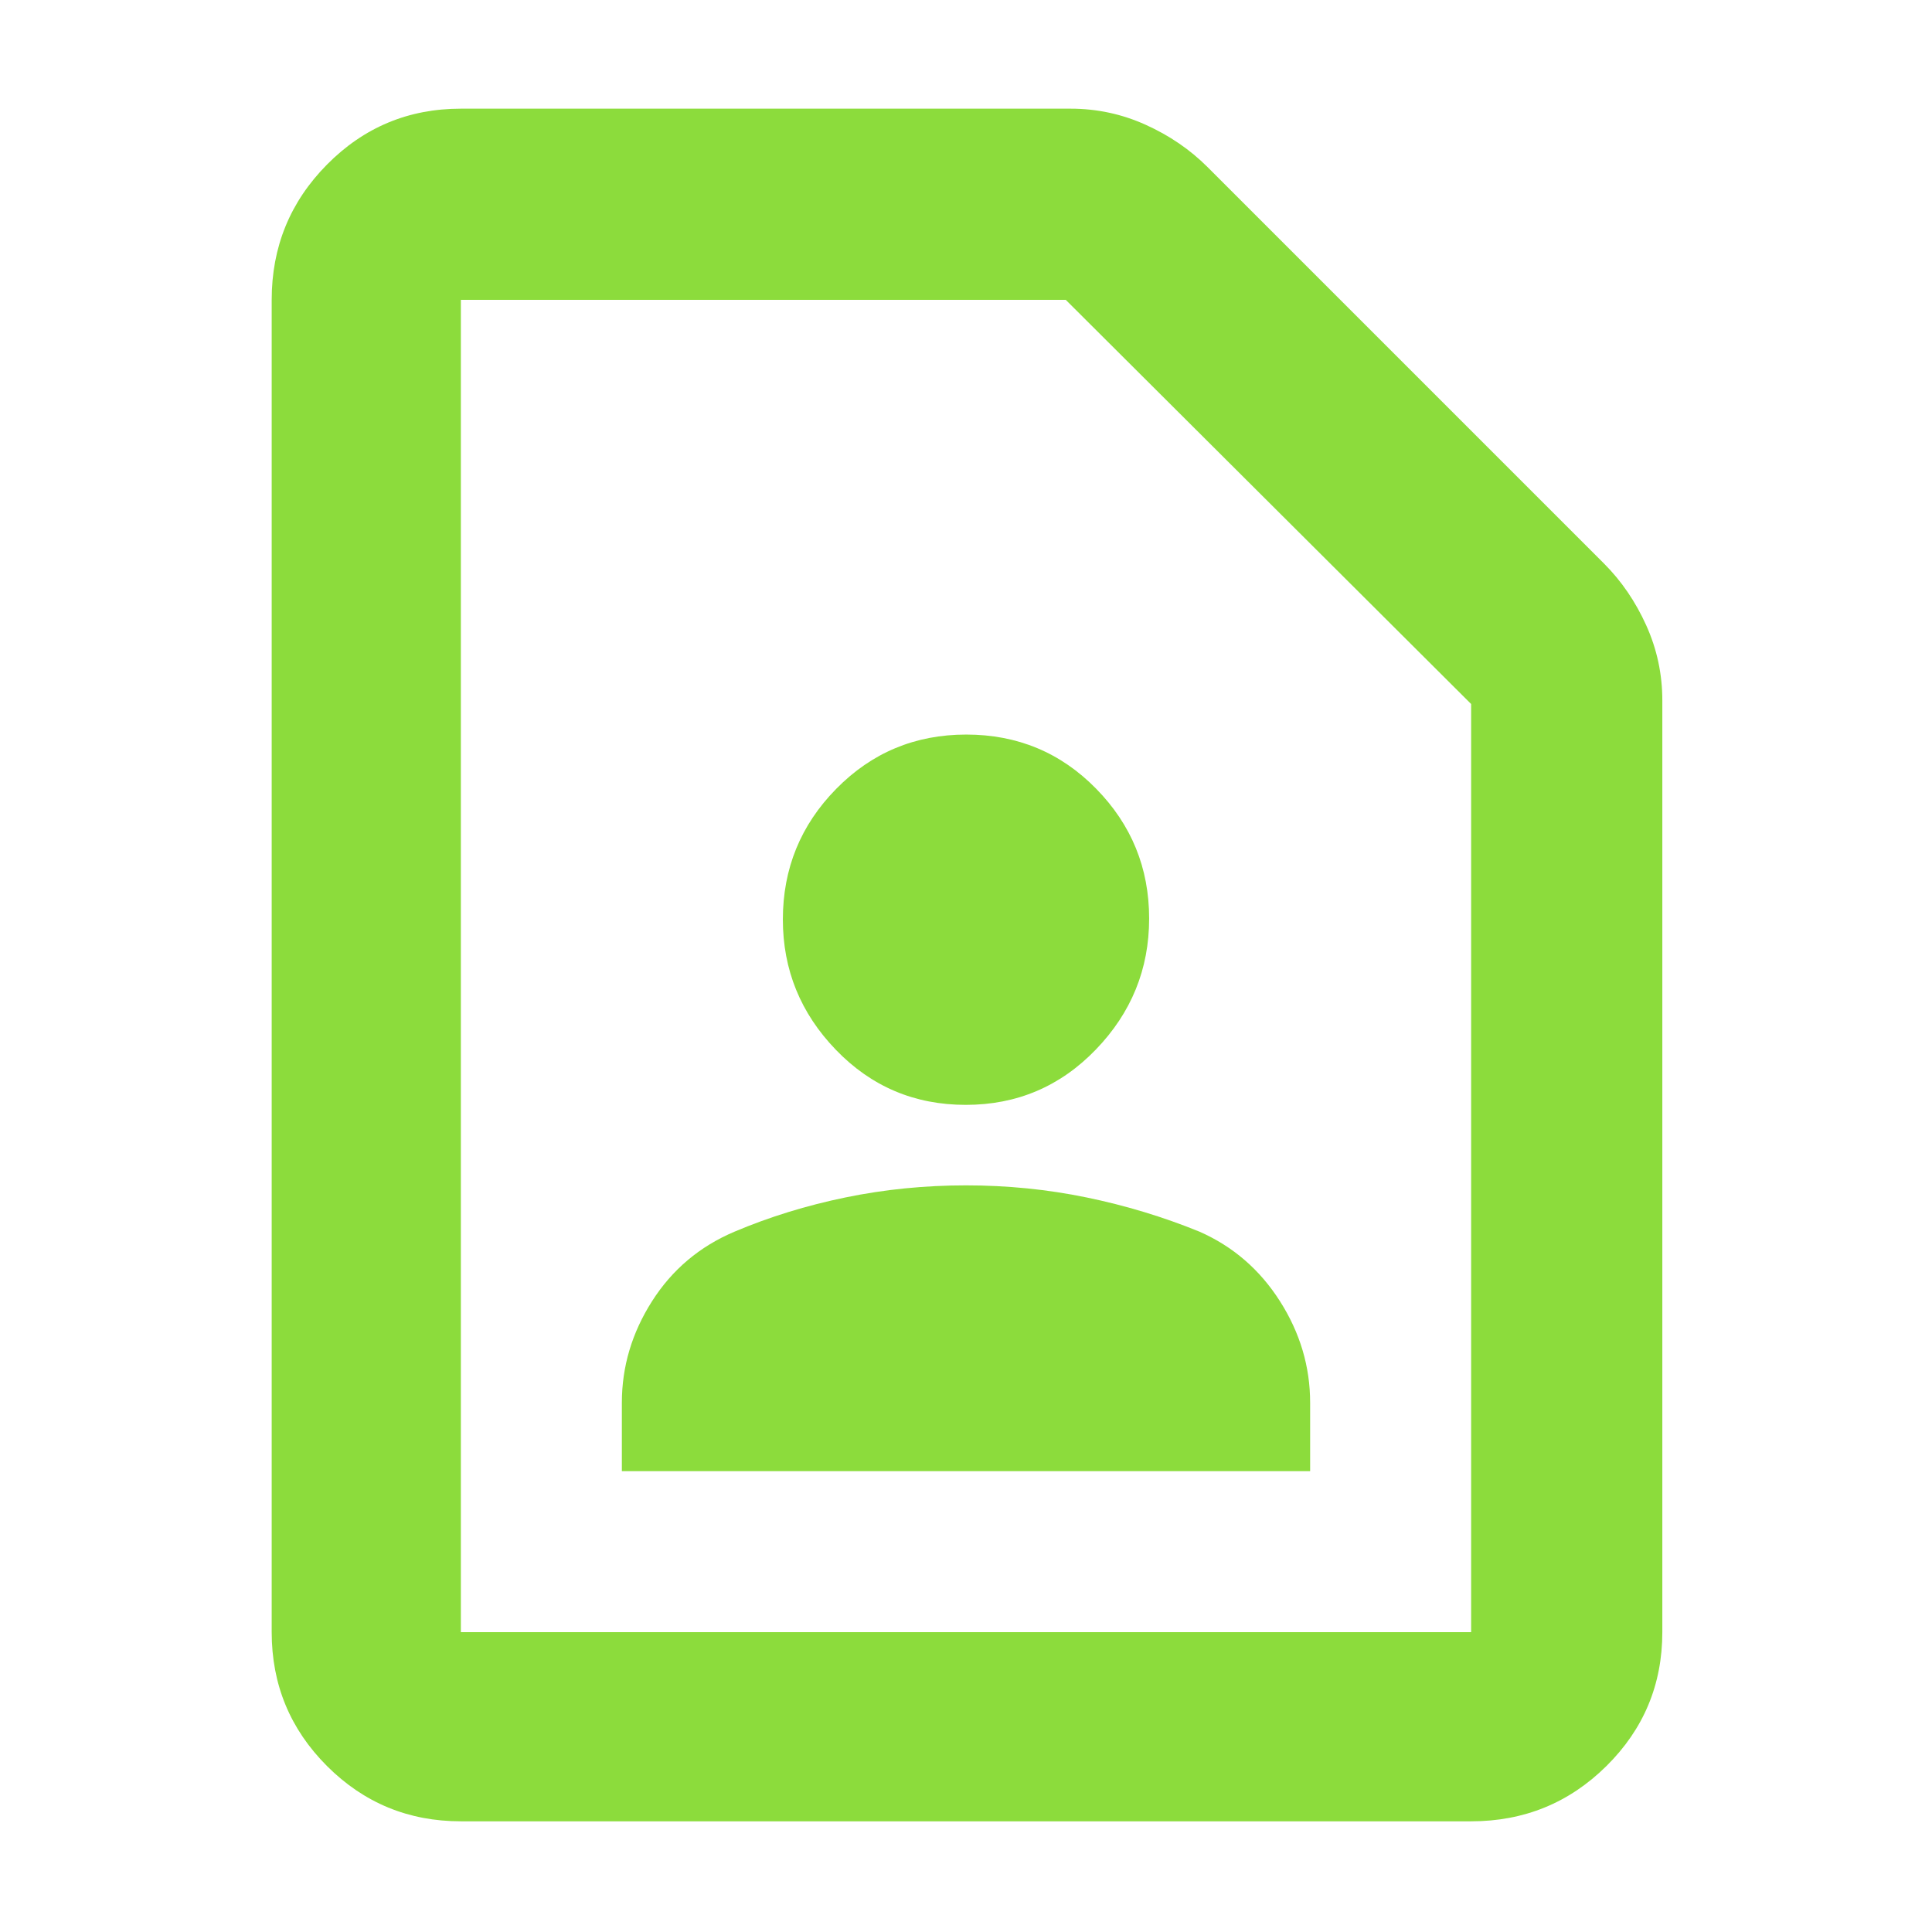 <svg xmlns="http://www.w3.org/2000/svg" height="48" viewBox="0 -960 960 960" width="48"><path fill="rgb(140, 220, 60)" d="M479.87-411q38.13 0 64.63-27.46 26.5-27.46 26.5-65.13 0-37.68-26.37-64.54Q518.27-595 480.13-595q-38.13 0-64.63 26.99-26.5 26.98-26.5 64.88 0 37.48 26.37 64.8Q441.73-411 479.87-411ZM309-229h342v-34q0-26.88-15-50.44T596-348q-27-11-56.12-17-29.12-6-59.88-6t-59.88 6Q391-359 365-348q-26 11-41 34.56-15 23.56-15 50.44v34ZM731-55H229q-39.05 0-66.52-27.47Q135-109.95 135-149v-662q0-39.46 27.48-67.23Q189.95-906 229-906h303q19.56 0 37.28 8Q587-890 600-877l197 197q13 13 21 30.72t8 37.28v463q0 39.05-27.77 66.53Q770.46-55 731-55Zm0-94v-461.18L529.58-811H229v662h502Zm-502 0v-662 662Z"/></svg>